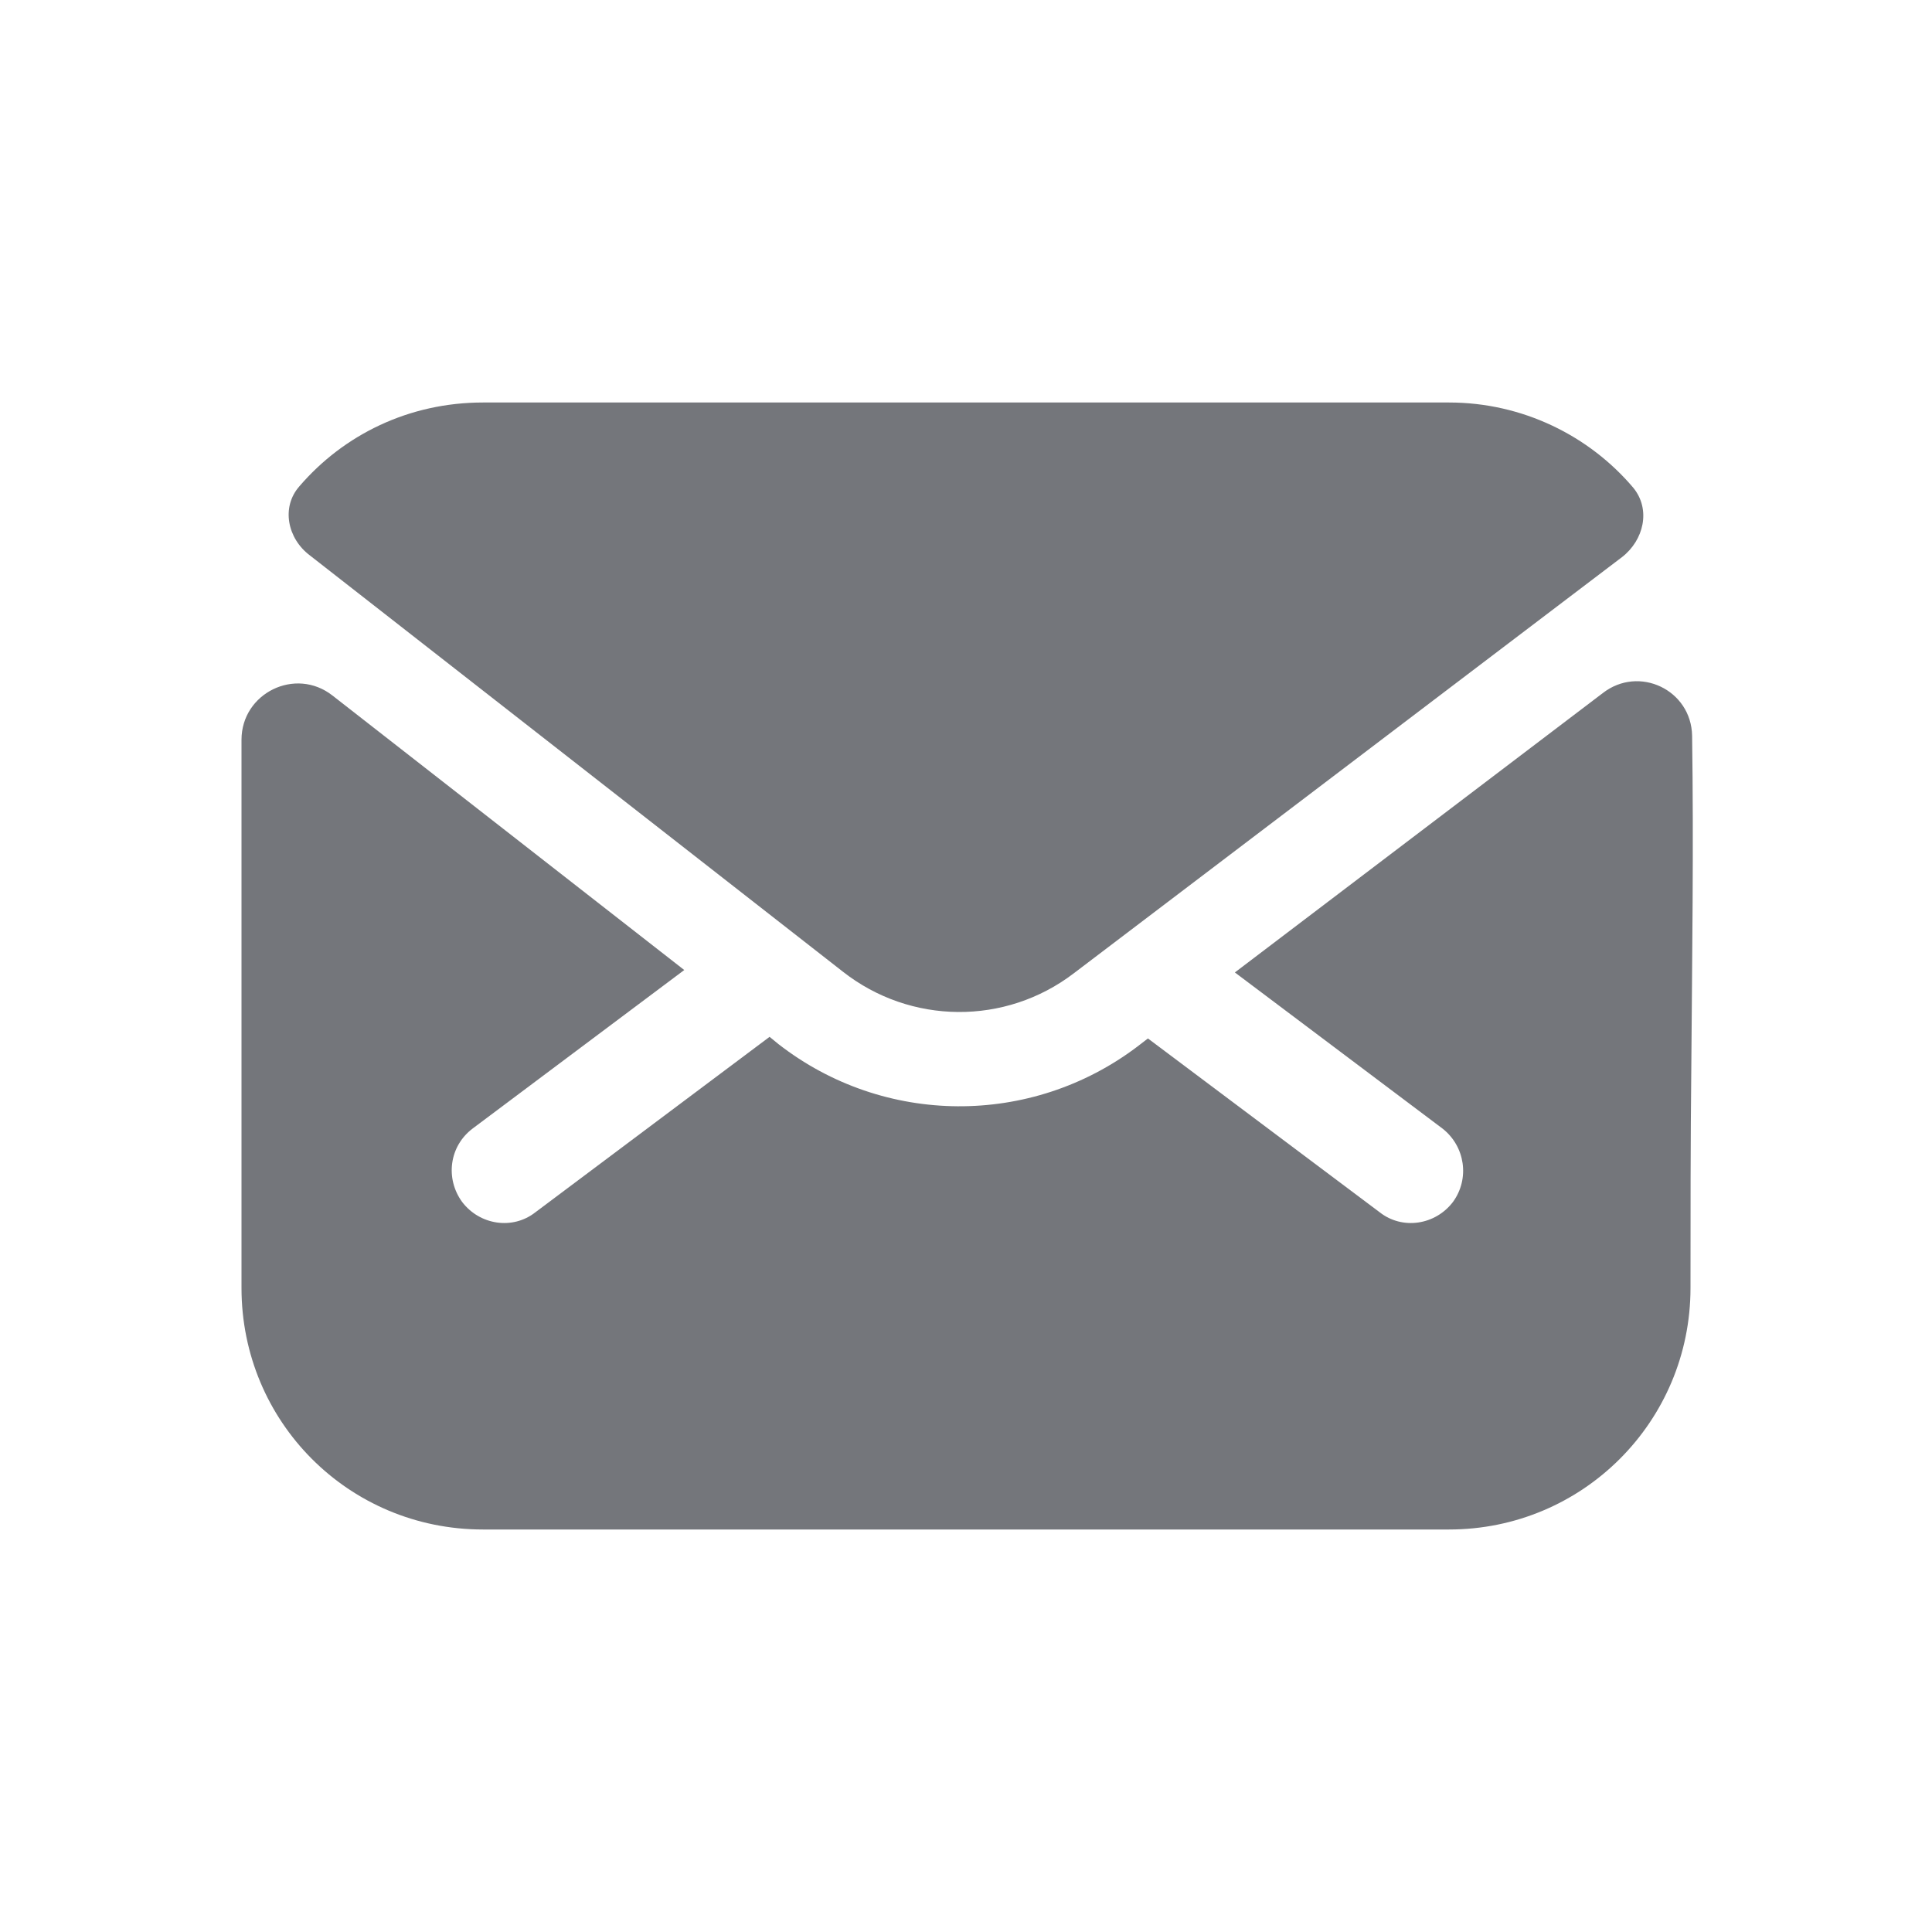 <svg width="24" height="24" viewBox="0 0 24 24" fill="none" xmlns="http://www.w3.org/2000/svg" xmlns:xlink="http://www.w3.org/1999/xlink">
	<desc>
			Created with Pixso.
	</desc>
	<defs>
		<clipPath id="clip17_1254">
			<rect id="Solid / Email Solid" width="24" height="24" fill="white" fill-opacity="0"/>
		</clipPath>
	</defs>
	<g >
		<path id="Shape" d="M3.85 6.9C3.57 6.69 3.49 6.3 3.72 6.04C4.27 5.4 5.08 5 6 5L18 5C18.91 5 19.74 5.41 20.29 6.06C20.51 6.33 20.42 6.71 20.15 6.92L13.34 12.09C12.49 12.74 11.31 12.73 10.47 12.07L3.85 6.9ZM3 9.19C3 8.61 3.67 8.28 4.13 8.64L8.5 12.05L5.87 14.02C5.58 14.24 5.53 14.64 5.74 14.93C5.96 15.22 6.37 15.28 6.65 15.06L9.56 12.88L9.56 12.88L9.67 12.97C10.98 13.99 12.81 14 14.13 13L14.26 12.9L17.14 15.06C17.42 15.28 17.83 15.22 18.05 14.93C18.26 14.64 18.2 14.24 17.92 14.02L15.34 12.08L19.91 8.61C20.36 8.26 21.01 8.57 21.02 9.14C21.04 10.52 21.02 11.9 21.01 13.27C21 14.18 21 15.09 21 16C21 17.66 19.66 19 18 19L6 19C4.33 19 3 17.66 3 16C3 14.14 3 11.01 3 9.19Z" fill="#74767B" fill-opacity="1" fill-rule="evenodd"/>
	</g>
</svg>
